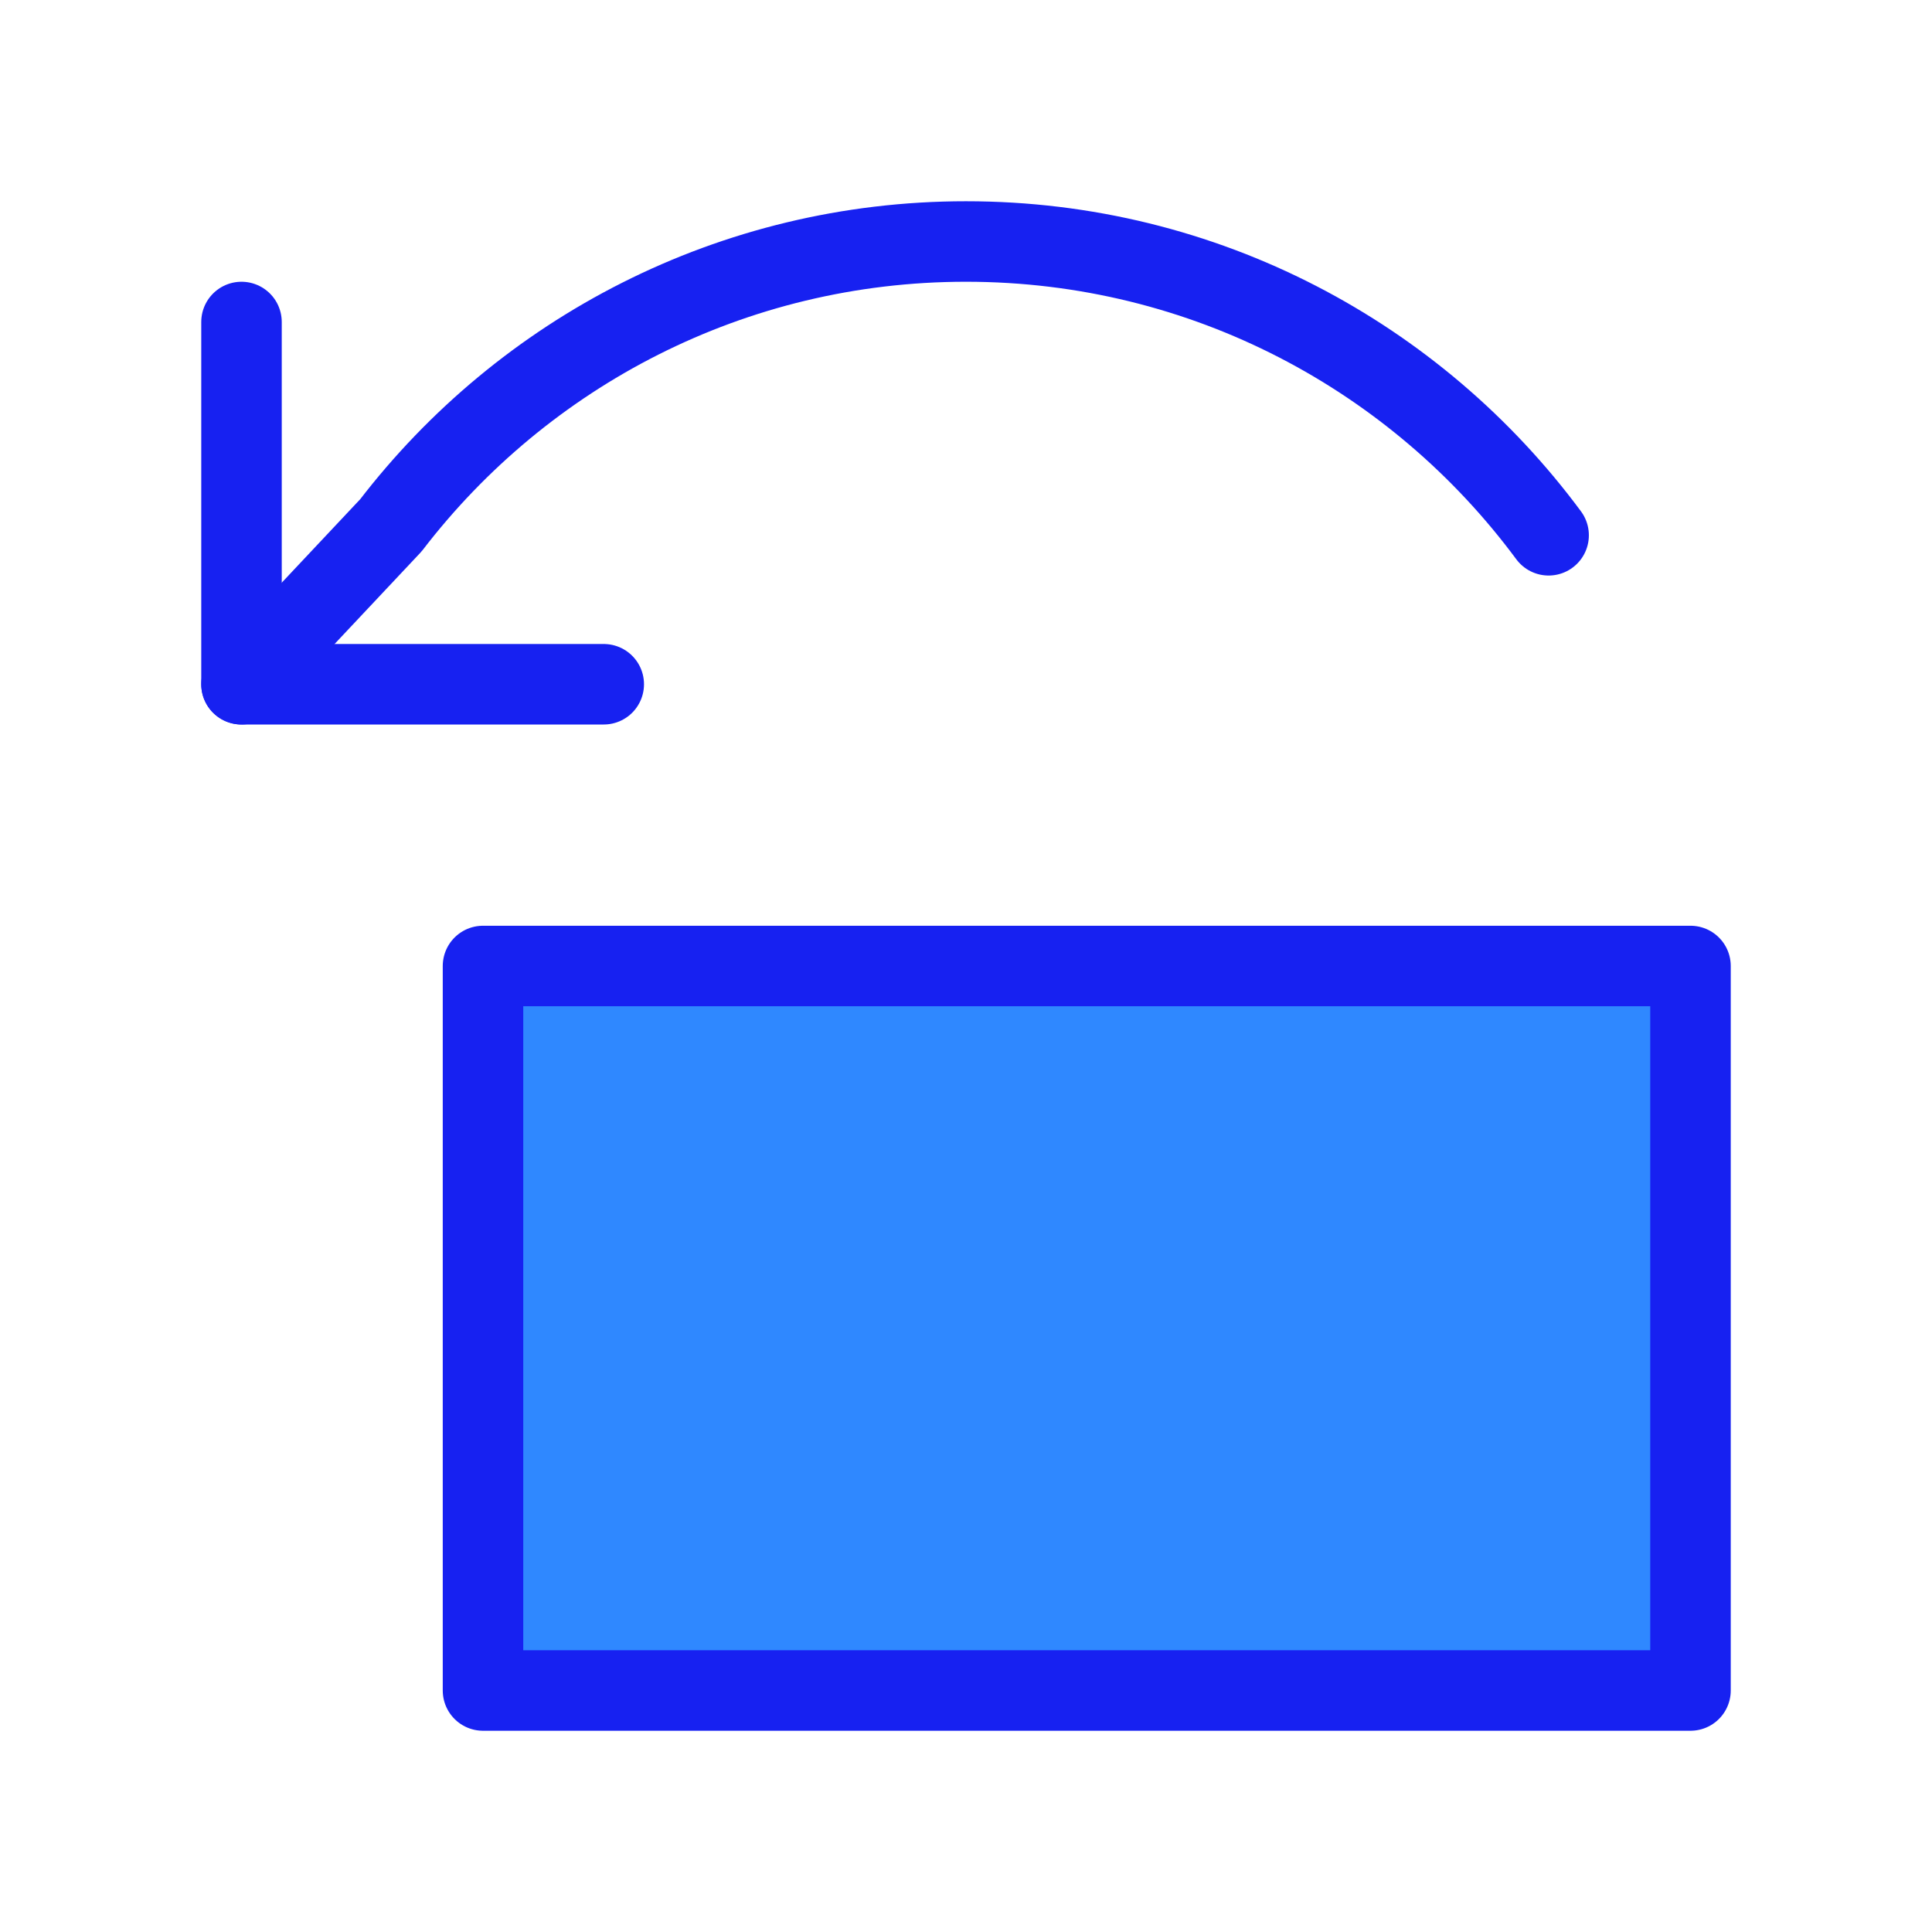 <?xml version="1.0" encoding="UTF-8"?><svg width="24" height="24" viewBox="0 0 48 48" fill="none" xmlns="http://www.w3.org/2000/svg"><path d="M12 24H42V42H12V24Z" fill="#2F88FF" stroke="#1721F1" stroke-width="2" stroke-linejoin="round"/><path d="M6 8V17H15" stroke="#1721F1" stroke-width="2" stroke-linecap="round" stroke-linejoin="round"/><path d="M38.475 13.299C35.196 8.87 29.933 6 24 6C18.179 6 13.003 8.763 9.713 13.05L6 17" stroke="#1721F1" stroke-width="2" stroke-linecap="round" stroke-linejoin="round"/></svg>